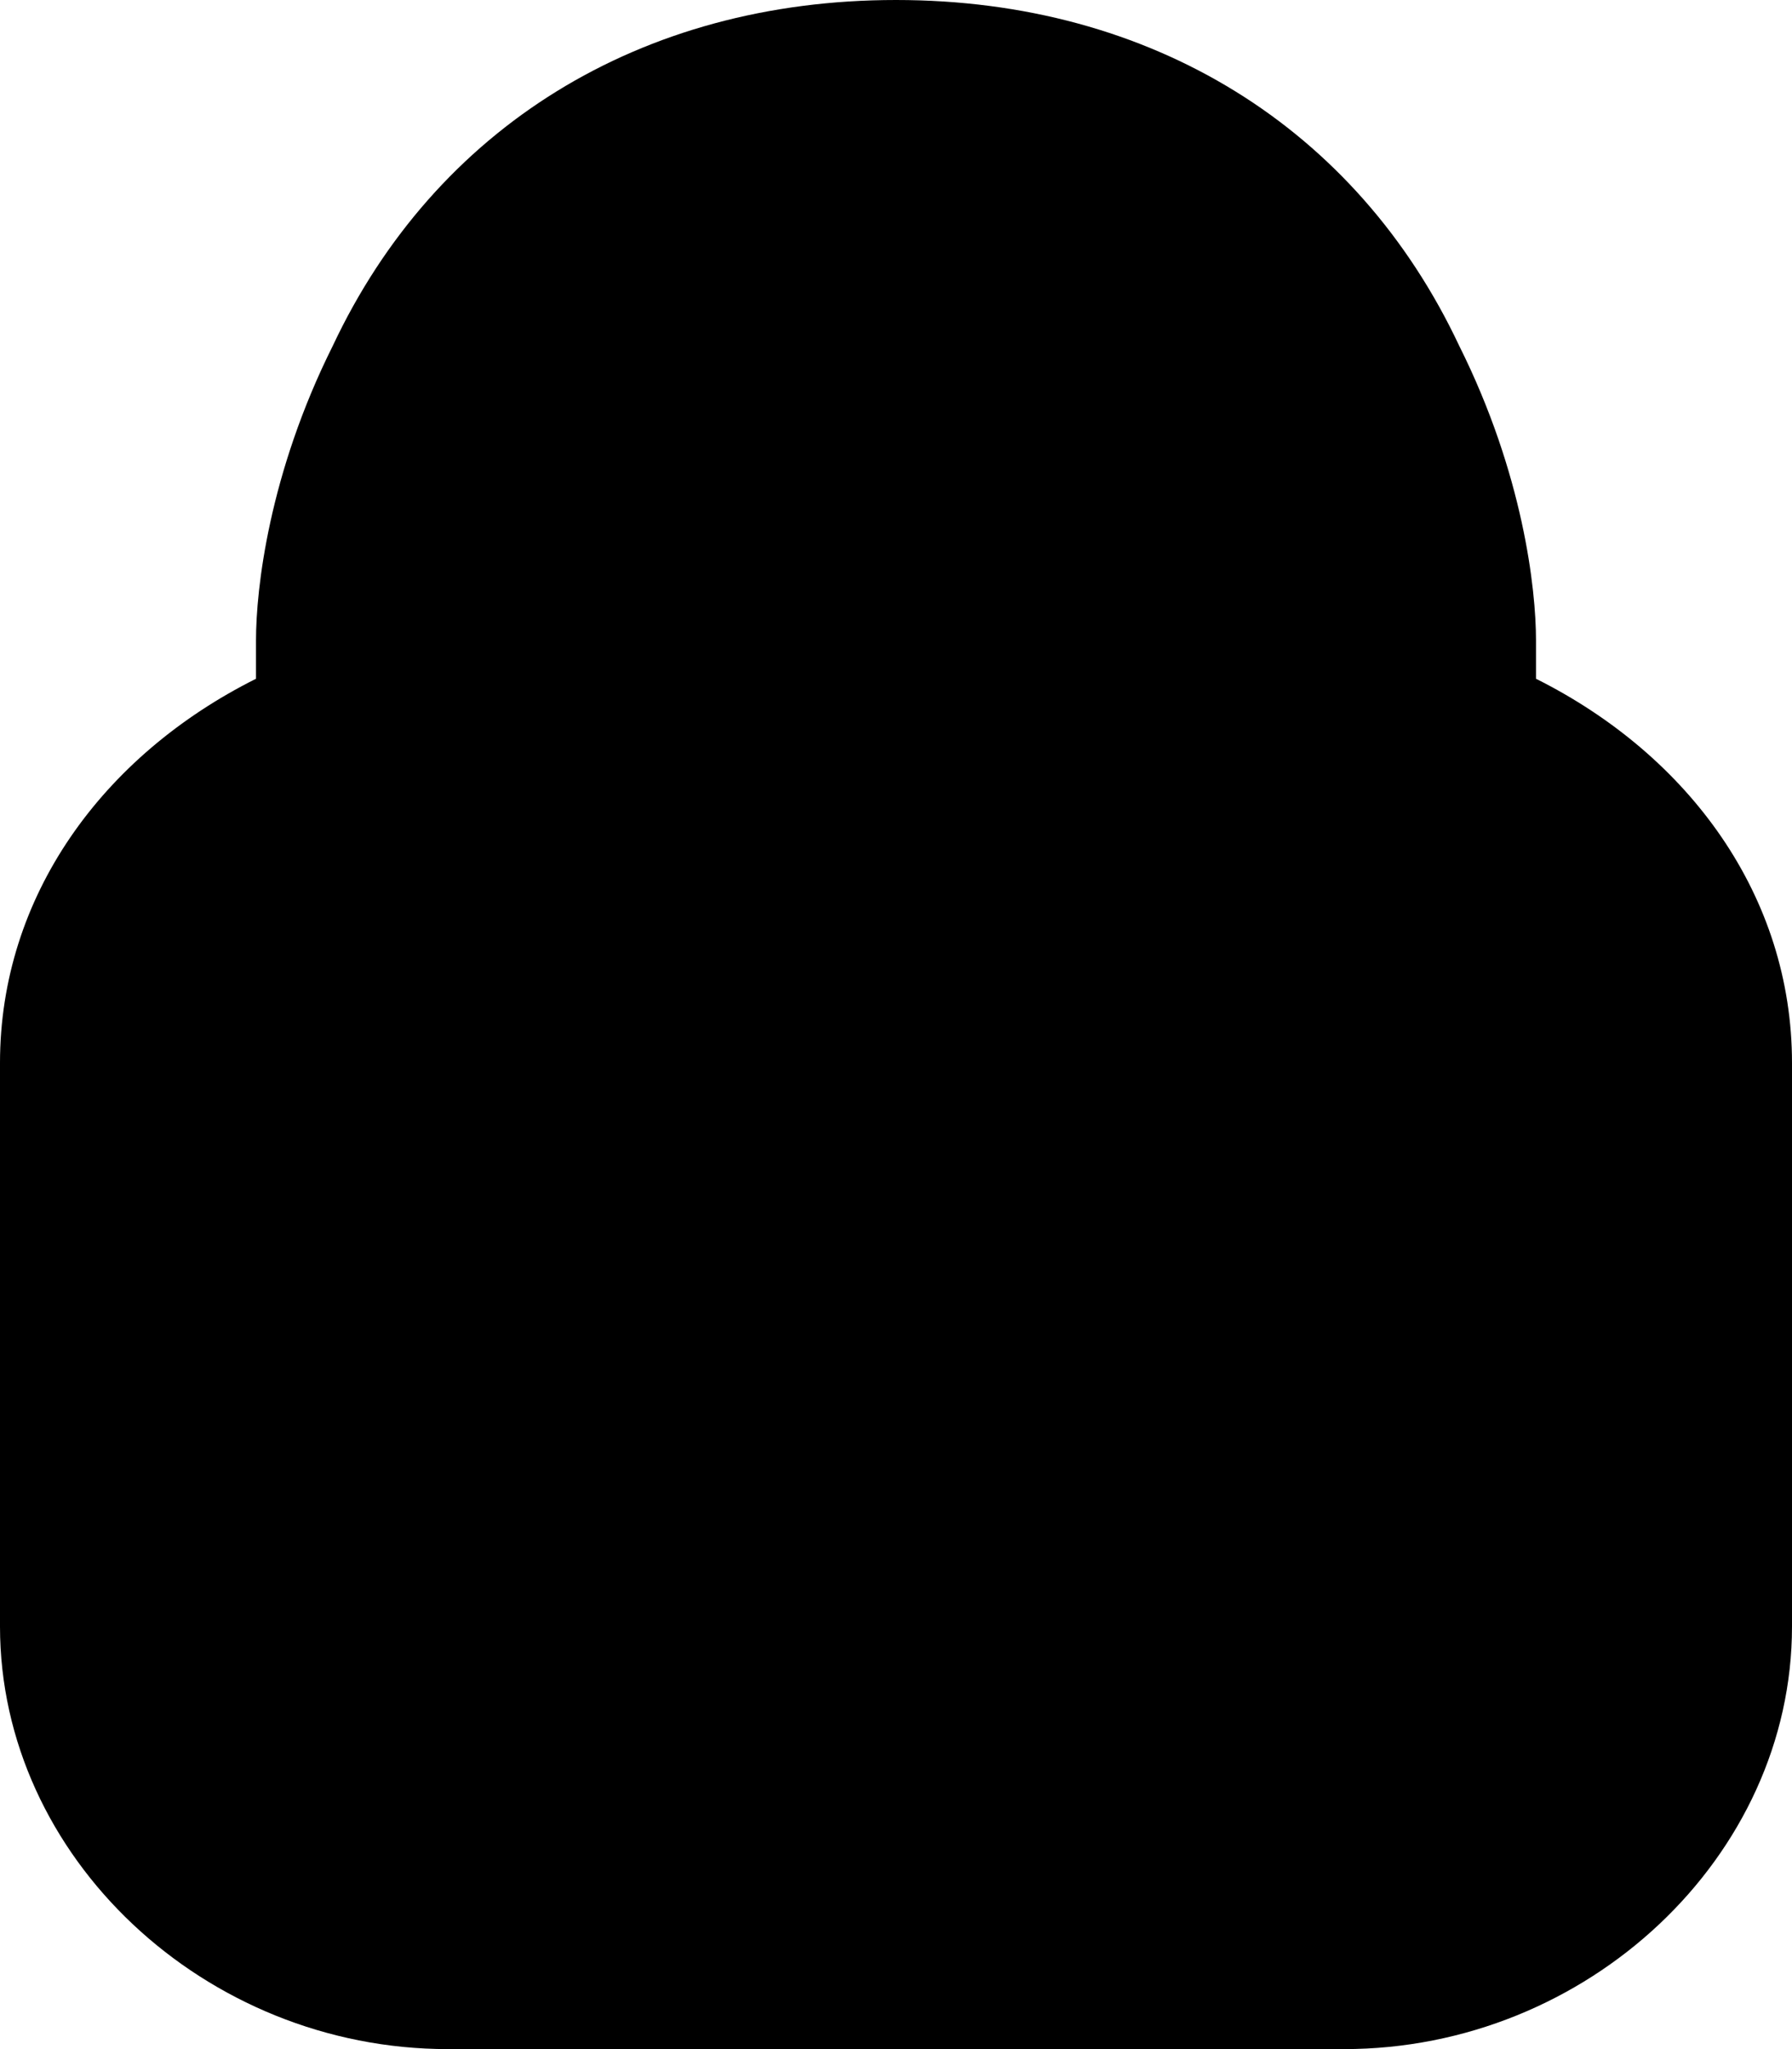 <?xml version="1.0" encoding="utf-8"?>
<!-- Generator: Adobe Illustrator 19.1.1, SVG Export Plug-In . SVG Version: 6.00 Build 0)  -->
<svg version="1.1" id="Windows_x5F_8" xmlns="http://www.w3.org/2000/svg" xmlns:xlink="http://www.w3.org/1999/xlink" x="0px"
	 y="0px" viewBox="0 0 14 16" enable-background="new 0 0 14 16" xml:space="preserve">
<path d="M3.5,16h7c1.9,0,3.5-1.5,3.5-3.3V8.3c0-1.3-0.8-2.4-2-3V5c0-0.4-0.1-1.3-0.6-2.3C10.6,1,9,0,7,0S3.4,1,2.6,2.7
	C2.1,3.7,2,4.6,2,5v0.3C0.8,5.9,0,7,0,8.3v4.4C0,14.5,1.6,16,3.5,16z"/>
</svg>
